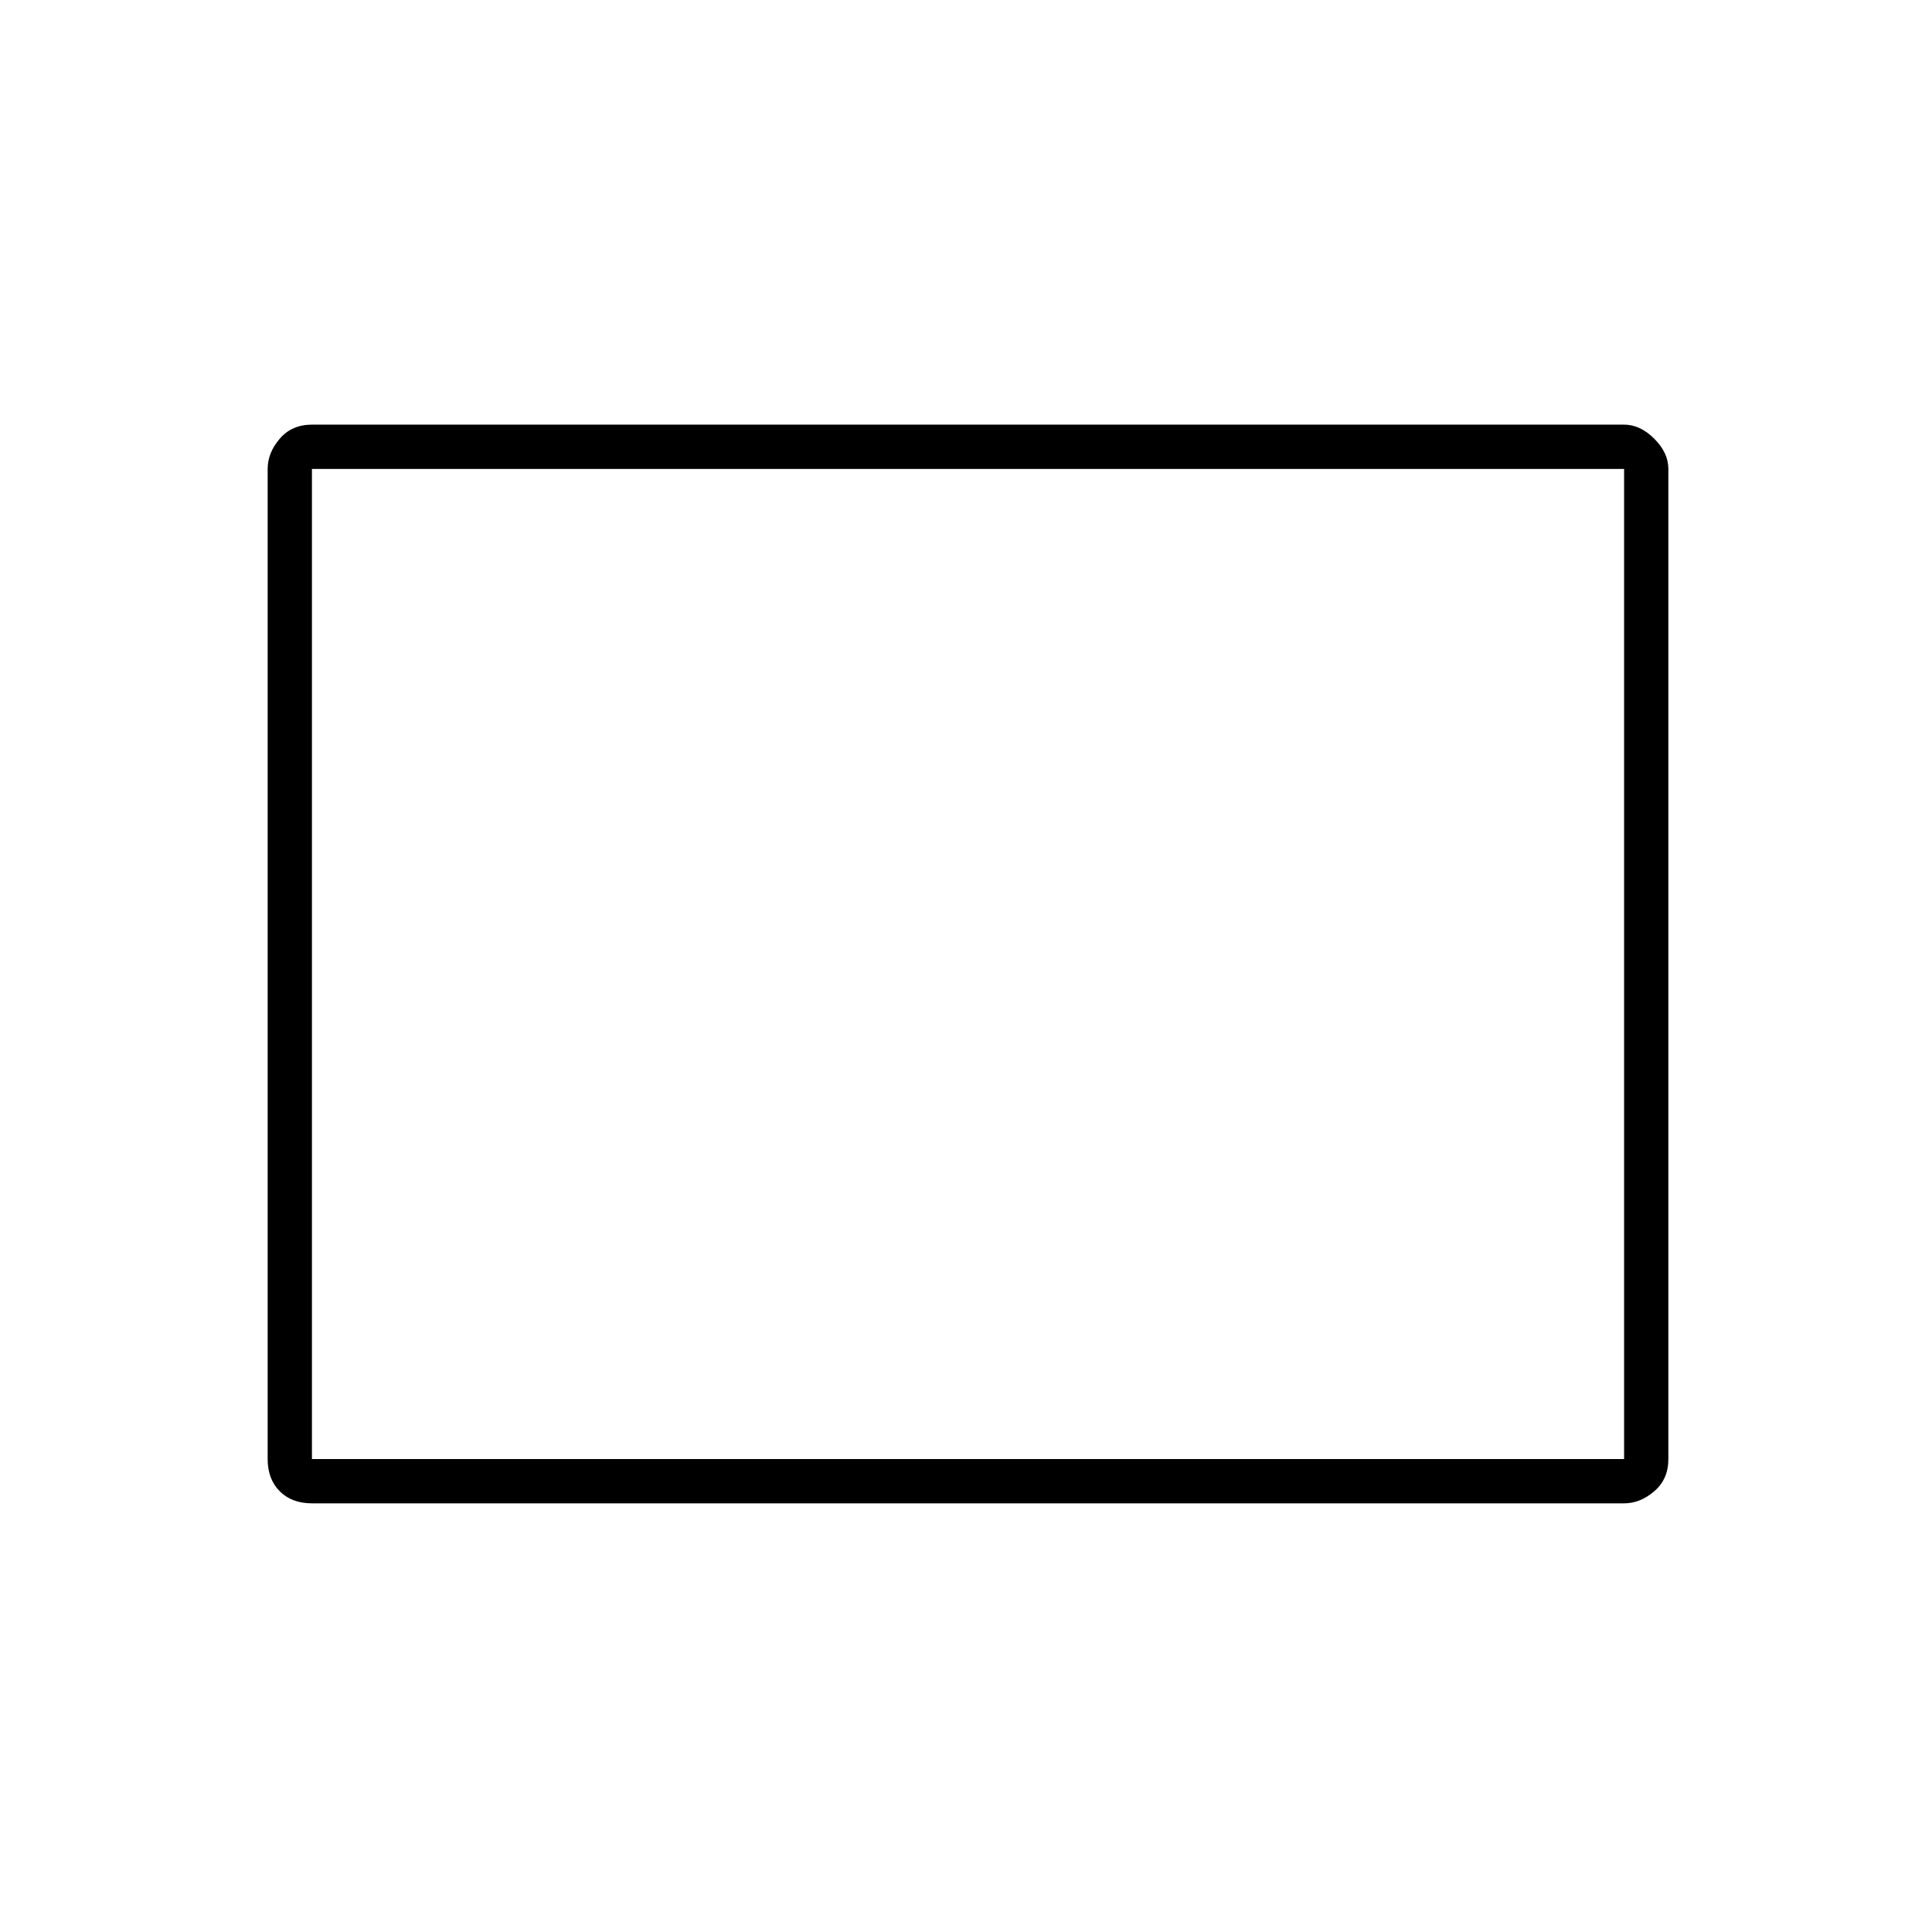 <svg xmlns="http://www.w3.org/2000/svg" height="48" width="48"><path d="M7.75 37.35q-.5 0-.8-.3-.3-.3-.3-.8v-24.6q0-.4.3-.75t.8-.35h32.6q.4 0 .75.35t.35.75v24.6q0 .5-.35.8-.35.3-.75.3Zm0-1.1h32.6v-24.6H7.75Zm0 0v-24.6 24.6Z"/></svg>